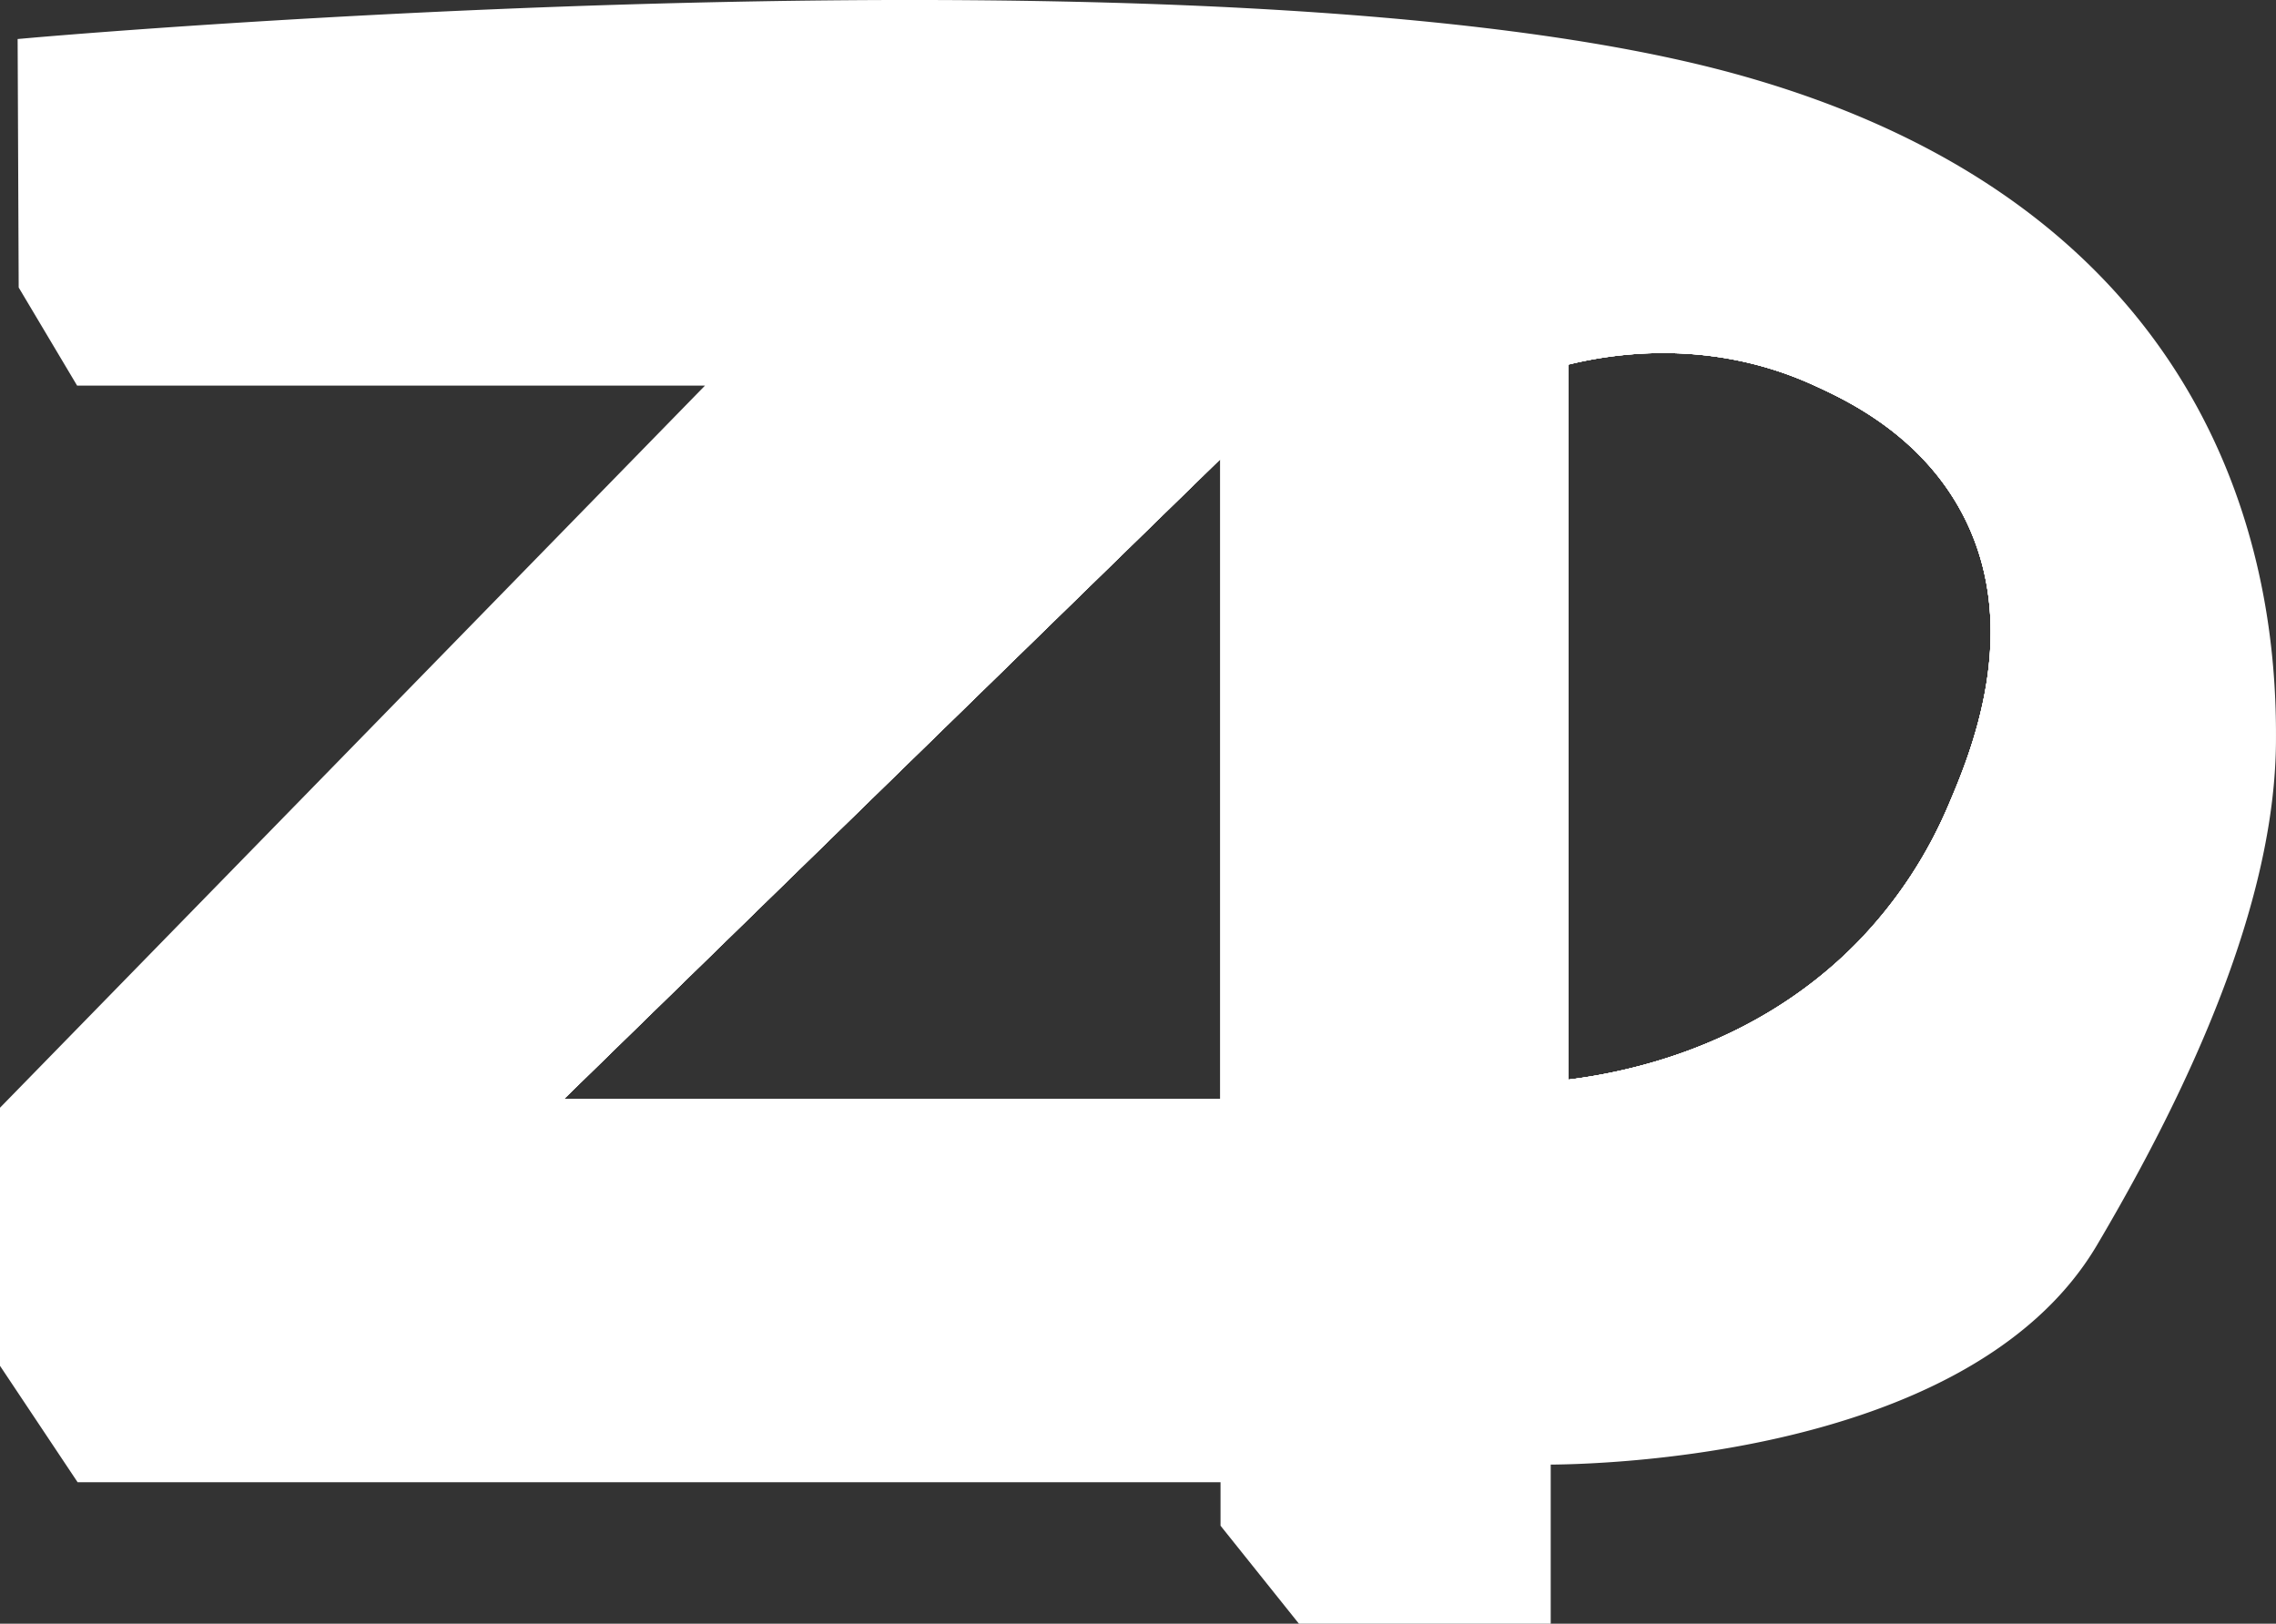 <svg xmlns="http://www.w3.org/2000/svg" viewBox="0 0 1158.02 826.22"><rect x="0" y="0" width="1158.02" height="826.22" fill="#333333" stroke="none"/><defs><style>.cls-1{fill:none;}.cls-1,.cls-2{stroke:#ffffff;stroke-miterlimit:10;stroke-width:15px;}.cls-2{fill:#ffffff;}</style></defs><g id="Layer_3" data-name="Layer 3"><polygon class="cls-1" points="628.5 215.72 628.5 566.72 268.5 566.72 628.5 215.72"/><path class="cls-1" d="M998,413.22a234.65,234.65,0,0,1-47.18,71.06c-58.48,60.16-133.38,70.91-160.32,73.44v-378c17.69-4.92,74.64-18.32,135.5,9.5,16.55,7.57,58.19,26.6,80.5,71.5C1036.94,322,1009.29,386.76,998,413.22Z"/><polygon class="cls-1" points="628.5 215.72 628.5 566.72 268.5 566.72 628.5 215.72"/><path class="cls-1" d="M998,413.22a234.65,234.65,0,0,1-47.18,71.06c-58.48,60.16-133.38,70.91-160.32,73.44v-378c17.69-4.92,74.64-18.32,135.5,9.5,16.55,7.57,58.19,26.6,80.5,71.5C1036.94,322,1009.29,386.76,998,413.22Z"/></g><g id="Layer_2" data-name="Layer 2"><path class="cls-2" d="M880.5,44.72c-260.5-71.5-864-18-864-18l.5,117.5,26.5,44.5h333l-369,378v126l36,54h585v27l36,45h117v-81c18.5.5,215.5-.5,279-108s89.5-189.5,90-252S1141,116.22,880.5,44.72Zm-252,522h-360l360-351ZM998,413.22a234.65,234.65,0,0,1-47.18,71.06c-58.48,60.16-133.38,70.91-160.32,73.44v-378c17.69-4.92,74.64-18.32,135.5,9.5,16.55,7.57,58.19,26.6,80.5,71.5C1036.94,322,1009.29,386.76,998,413.22Z"/><polygon class="cls-1" points="628.5 215.72 628.5 566.72 268.5 566.72 628.5 215.72"/><path class="cls-1" d="M998,413.22a234.65,234.65,0,0,1-47.18,71.06c-58.48,60.16-133.38,70.91-160.32,73.44v-378c17.69-4.92,74.64-18.32,135.5,9.5,16.55,7.57,58.19,26.6,80.5,71.5C1036.94,322,1009.29,386.76,998,413.22Z"/><polygon class="cls-1" points="628.5 215.72 628.5 566.72 268.5 566.72 628.5 215.72"/><path class="cls-1" d="M998,413.22a234.65,234.65,0,0,1-47.18,71.06c-58.48,60.16-133.38,70.91-160.32,73.44v-378c17.69-4.92,74.64-18.32,135.5,9.5,16.55,7.57,58.19,26.6,80.5,71.5C1036.94,322,1009.29,386.76,998,413.22Z"/></g></svg>